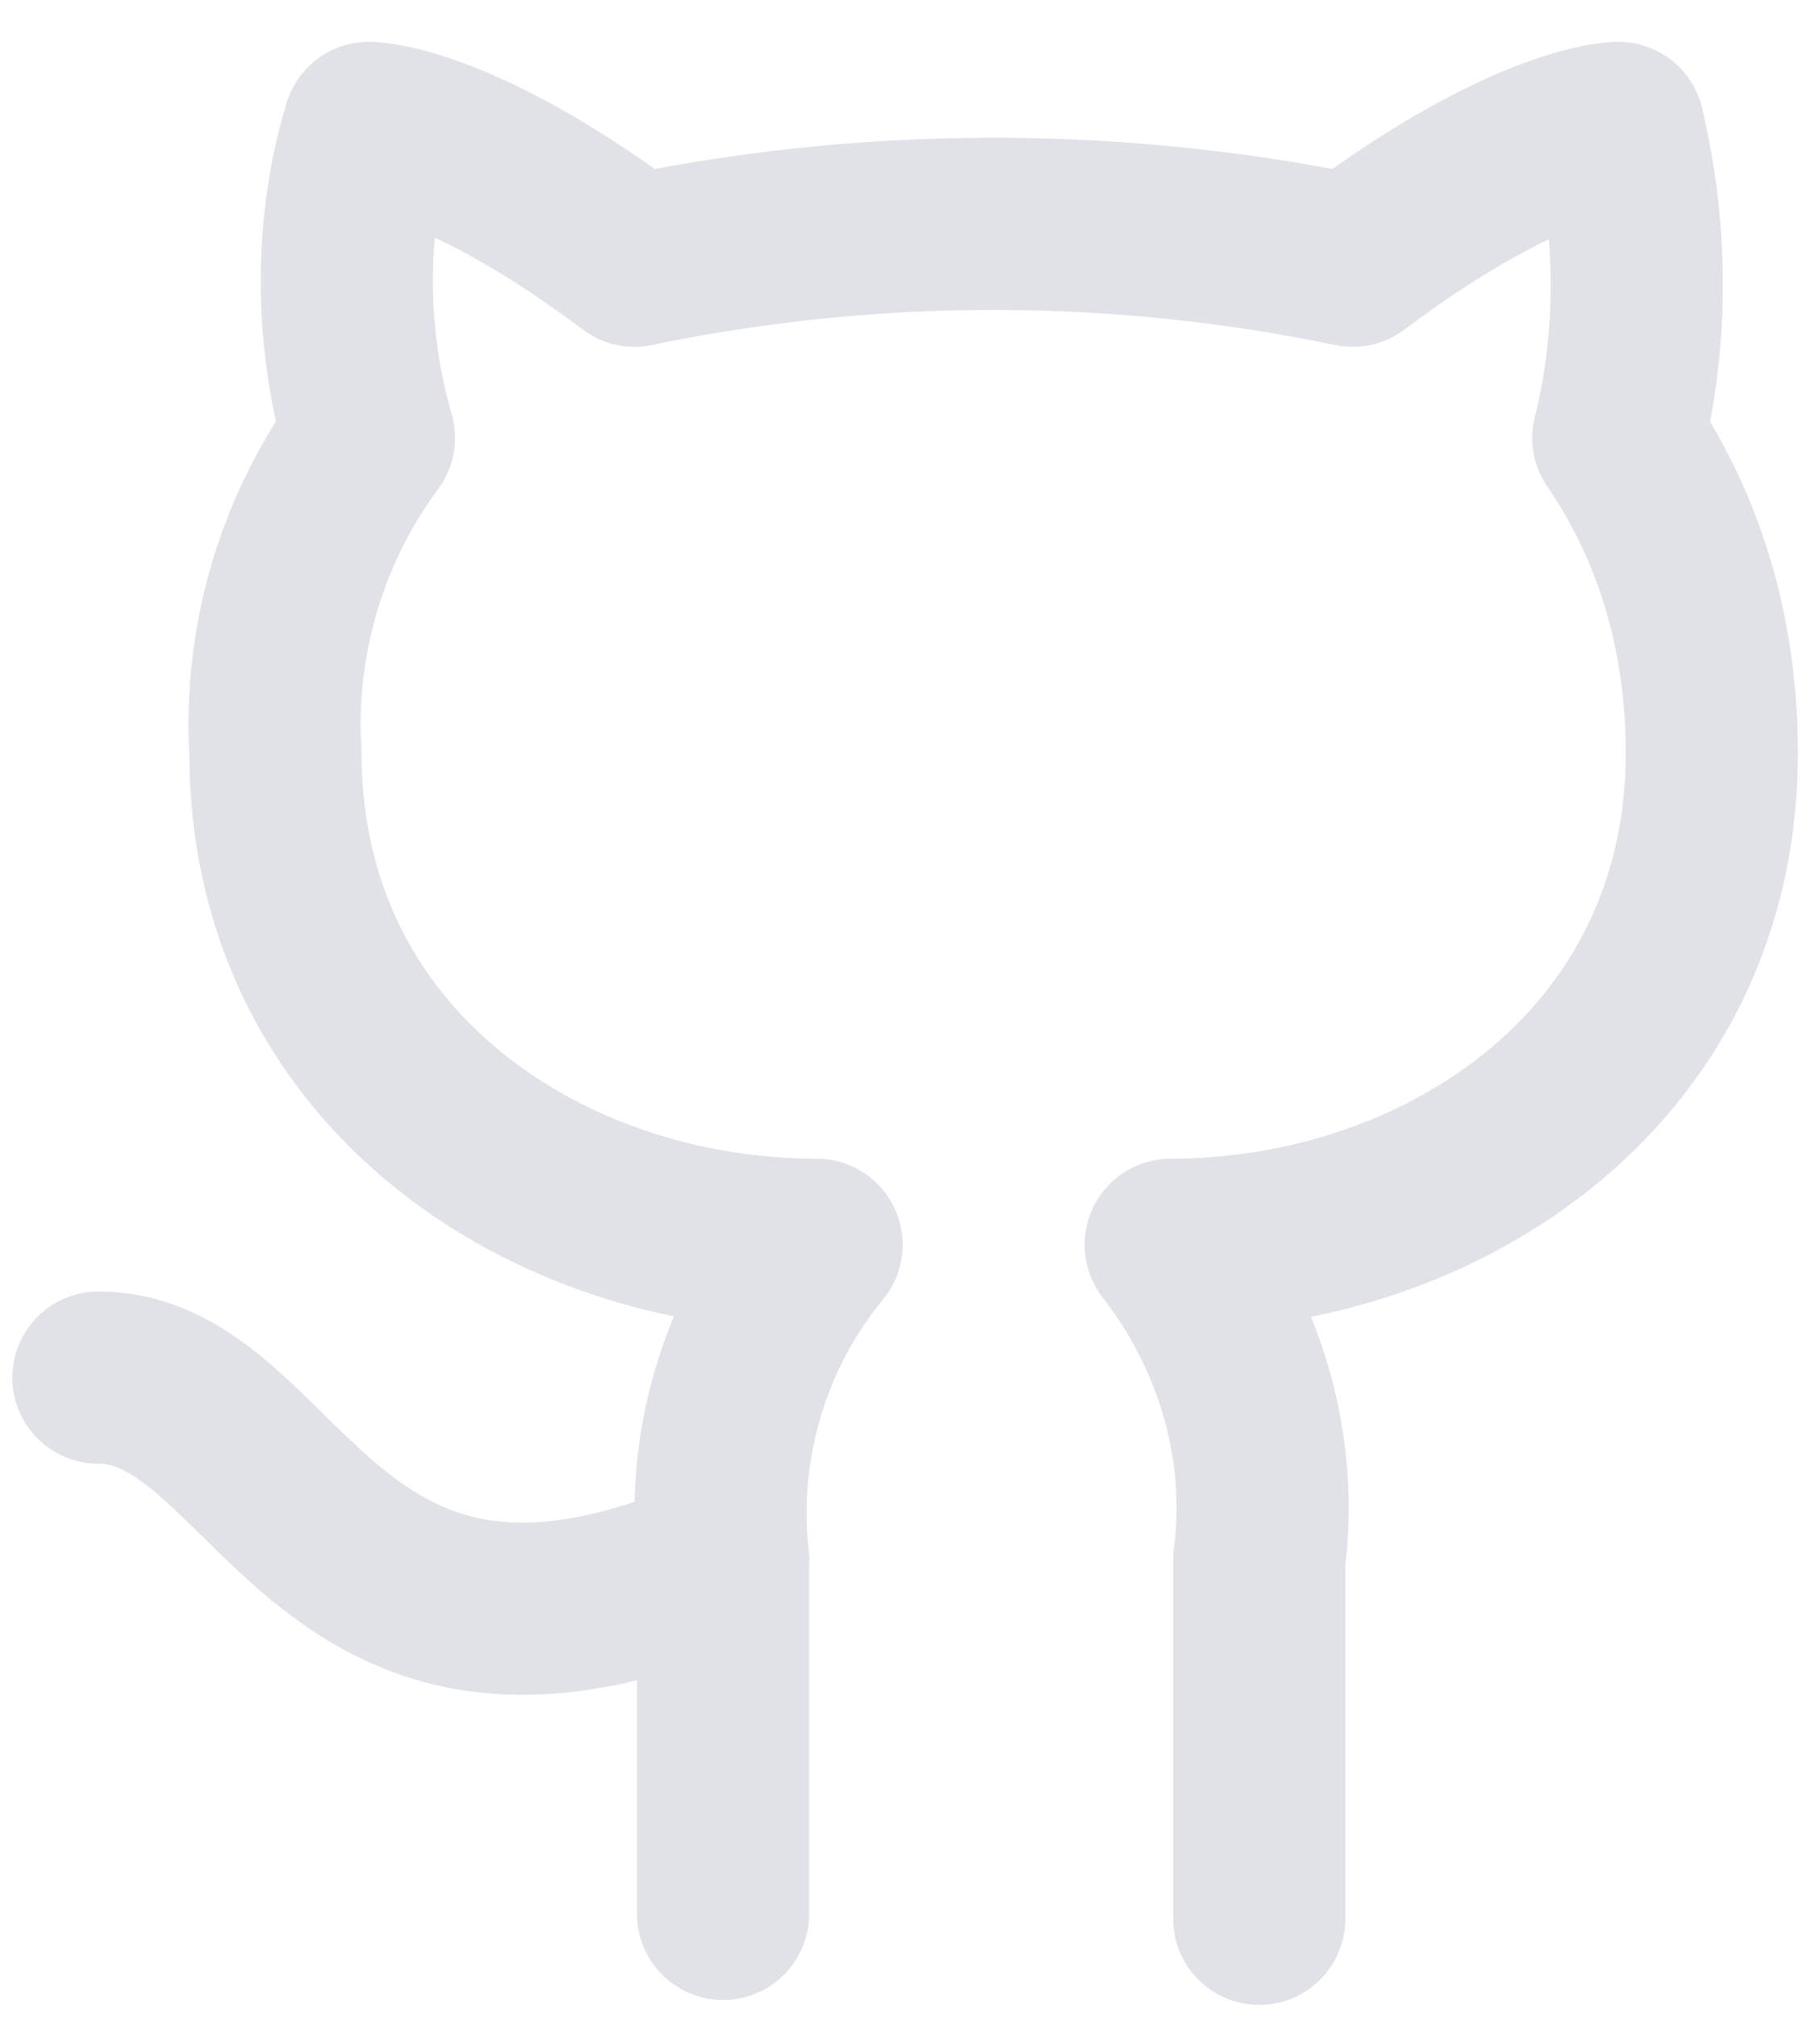 <svg xmlns="http://www.w3.org/2000/svg" fill="none" viewBox="0 0 37 41"><path stroke="#E1E2E8" stroke-linecap="round" stroke-linejoin="round" stroke-width="3.5" d="M25.6 39v-7.3c.3-2.3-.4-4.6-1.8-6.4 5.5 0 11-3.6 11-10 0-2.3-.6-4.5-1.9-6.4.5-2 .5-4.2 0-6.3 0 0-1.8 0-5.4 2.7-4.8-1-9.8-1-14.6 0-3.6-2.7-5.4-2.7-5.4-2.7-.6 2-.6 4.2 0 6.3a9.8 9.8 0 0 0-1.9 6.4c0 6.4 5.5 10 11 10a8.6 8.6 0 0 0-1.9 6.4v7.2"/><path stroke="#E1E2E8" stroke-linecap="round" stroke-linejoin="round" stroke-width="3.5" d="M14.7 31.7C6.5 35.3 5.7 28 2 28"/></svg>